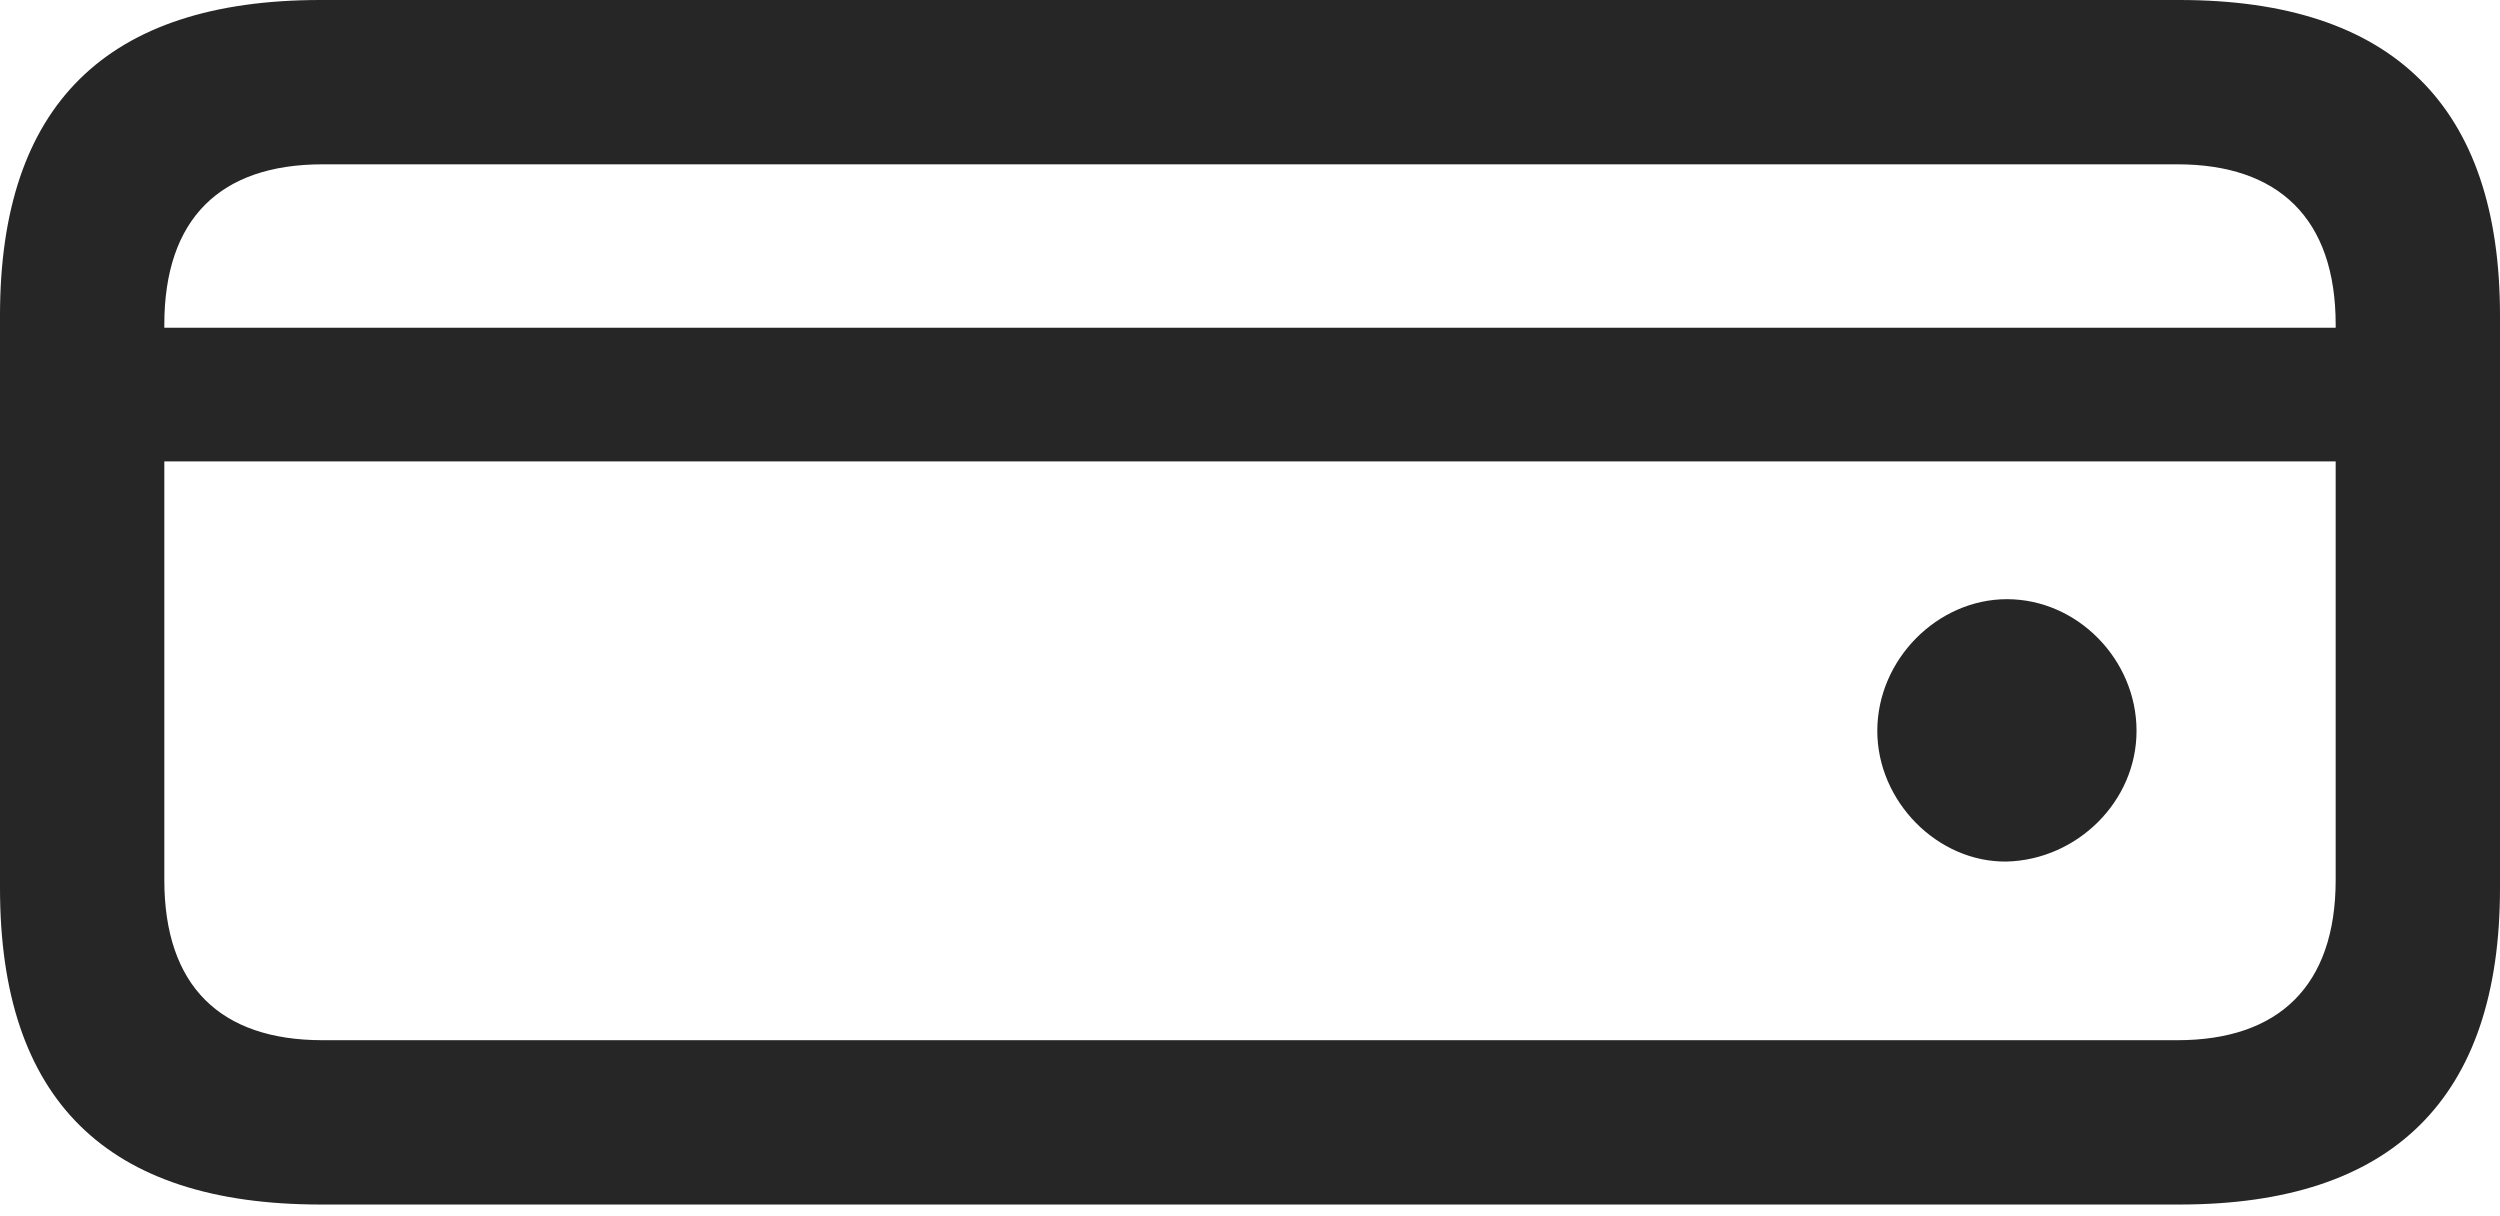 <?xml version="1.0" encoding="UTF-8"?>
<!--Generator: Apple Native CoreSVG 175.5-->
<!DOCTYPE svg
PUBLIC "-//W3C//DTD SVG 1.1//EN"
       "http://www.w3.org/Graphics/SVG/1.1/DTD/svg11.dtd">
<svg version="1.1" xmlns="http://www.w3.org/2000/svg" xmlns:xlink="http://www.w3.org/1999/xlink" width="23.916" height="11.631">
 <g>
  <rect height="11.631" opacity="0" width="23.916" x="0" y="0"/>
  <path d="M19.199 8.242C19.873 8.223 20.439 7.666 20.439 6.992C20.439 6.309 19.873 5.732 19.199 5.732C18.535 5.732 17.959 6.309 17.959 6.992C17.959 7.666 18.535 8.252 19.199 8.242ZM3.066 11.523L20.85 11.523C22.891 11.523 23.916 10.508 23.916 8.496L23.916 3.018C23.916 1.016 22.891 0 20.85 0L3.066 0C1.016 0 0 1.006 0 3.018L0 8.496C0 10.518 1.016 11.523 3.066 11.523ZM3.086 9.951C2.109 9.951 1.572 9.434 1.572 8.418L1.572 3.105C1.572 2.09 2.109 1.572 3.086 1.572L20.83 1.572C21.797 1.572 22.344 2.09 22.344 3.105L22.344 8.418C22.344 9.434 21.797 9.951 20.83 9.951ZM23.027 4.414L23.027 3.135L0.908 3.135L0.908 4.414Z" fill="#000000" fill-opacity="0.85"/>
 </g>
</svg>
